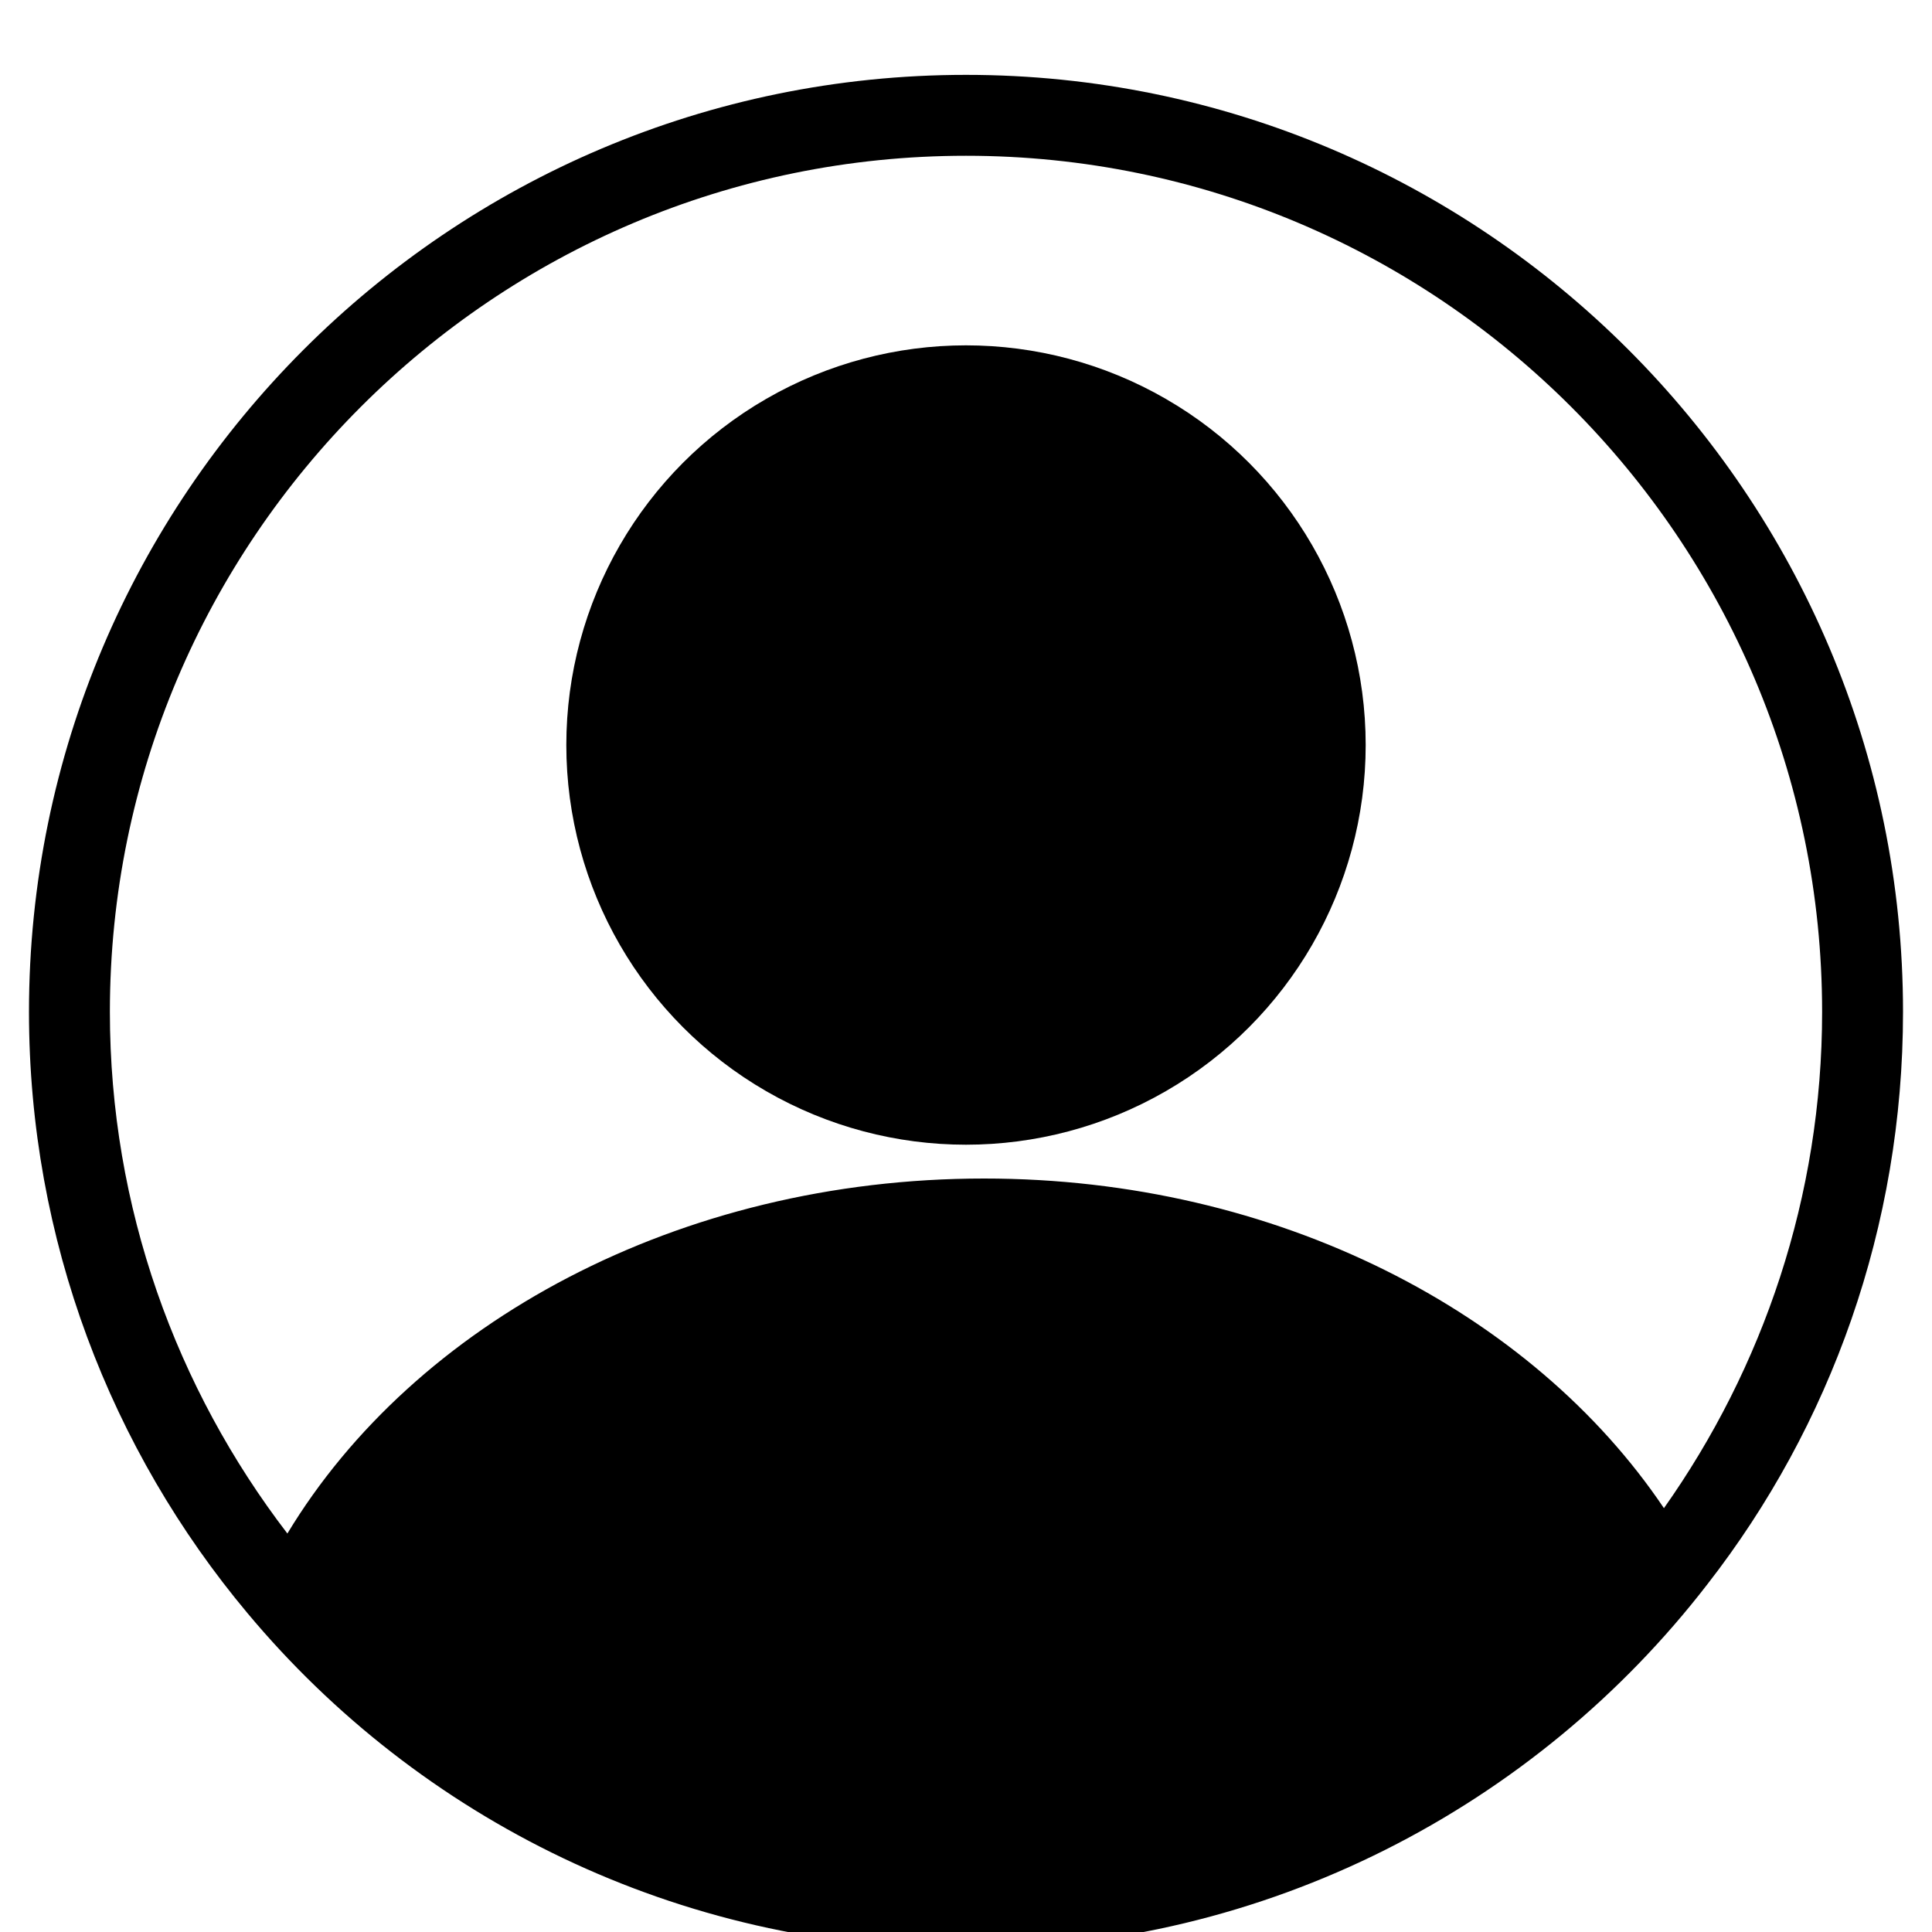 <?xml version="1.0" encoding="utf-8"?>
<!-- Generator: Adobe Illustrator 25.2.0, SVG Export Plug-In . SVG Version: 6.00 Build 0)  -->
<svg version="1.1" id="Layer_1" xmlns="http://www.w3.org/2000/svg" xmlns:xlink="http://www.w3.org/1999/xlink" x="0px" y="0px"
	 viewBox="0 0 16 16" style="enable-background:new 0 0 16 16;" xml:space="preserve">
<circle cx="8" cy="6.17" r="3.31"/>
<path d="M8,0.62c-4.28,0-7.76,3.48-7.76,7.76c0,1.89,0.68,3.63,1.81,4.98c1.42,1.7,3.56,2.78,5.95,2.78c2.49,0,4.72-1.18,6.14-3.02
	c1.02-1.31,1.62-2.96,1.62-4.74C15.76,4.1,12.28,0.62,8,0.62z M13.78,12.49c-1.09-1.62-3.2-2.73-5.63-2.73
	c-2.53,0-4.72,1.2-5.77,2.94c-0.92-1.2-1.47-2.7-1.47-4.32c0-3.91,3.18-7.09,7.09-7.09s7.09,3.18,7.09,7.09
	C15.09,9.91,14.6,11.33,13.78,12.49z"/>
</svg>
